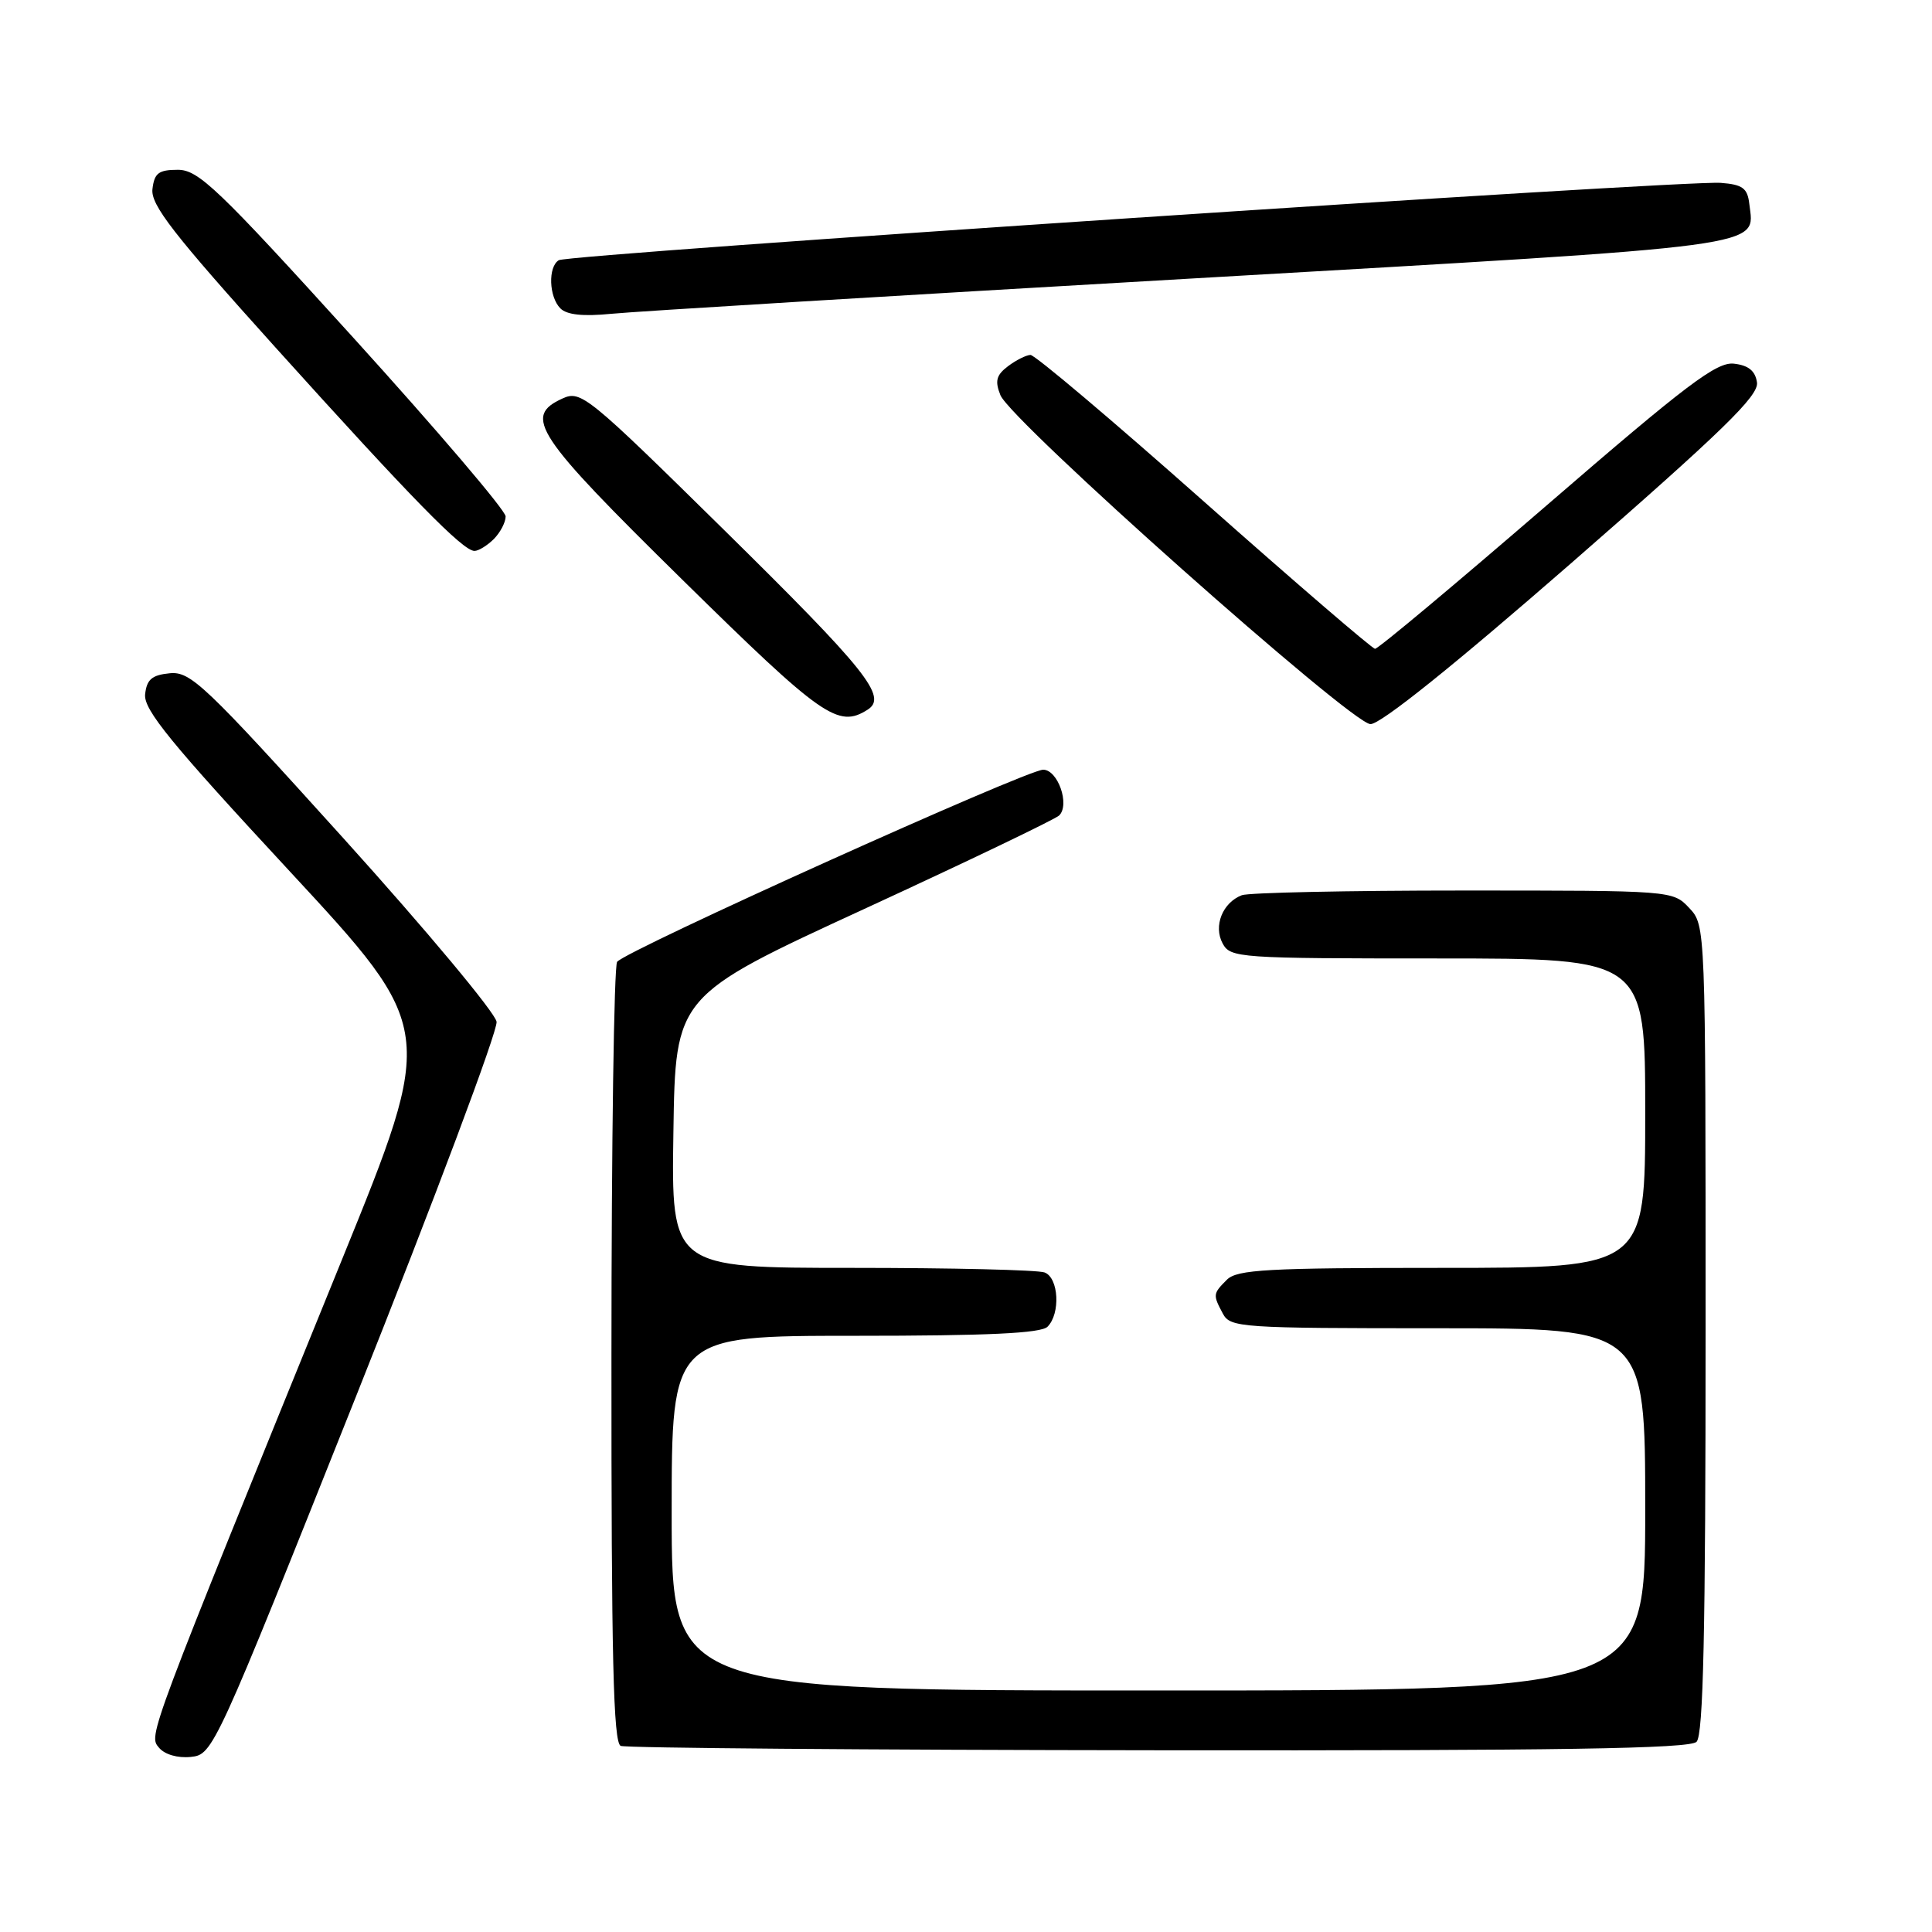 <?xml version="1.0" encoding="UTF-8" standalone="no"?>
<!DOCTYPE svg PUBLIC "-//W3C//DTD SVG 1.1//EN" "http://www.w3.org/Graphics/SVG/1.1/DTD/svg11.dtd" >
<svg xmlns="http://www.w3.org/2000/svg" xmlns:xlink="http://www.w3.org/1999/xlink" version="1.1" viewBox="0 0 256 256">
 <g >
 <path fill="currentColor"
d=" M 47.17 185.04 C 57.58 158.93 65.96 136.59 65.80 135.39 C 65.63 134.20 56.50 123.25 45.50 111.07 C 27.11 90.71 25.26 88.95 22.50 89.21 C 20.13 89.44 19.44 90.03 19.23 92.00 C 19.01 94.03 22.64 98.47 38.35 115.41 C 57.74 136.33 57.74 136.33 45.31 166.91 C 19.41 230.60 19.67 229.90 21.06 231.57 C 21.81 232.48 23.53 232.98 25.29 232.80 C 28.22 232.50 28.46 231.98 47.17 185.04 Z  M 224.80 230.80 C 225.70 229.90 226.00 216.38 226.00 176.11 C 226.00 122.63 226.00 122.63 223.83 120.31 C 221.65 118.00 221.61 118.00 193.91 118.00 C 178.65 118.00 165.44 118.28 164.55 118.62 C 162.00 119.60 160.76 122.69 162.00 125.00 C 163.03 126.93 164.09 127.00 190.54 127.00 C 218.00 127.00 218.00 127.00 218.00 147.50 C 218.00 168.00 218.00 168.00 191.07 168.00 C 167.92 168.00 163.92 168.22 162.57 169.57 C 160.71 171.43 160.70 171.56 162.04 174.07 C 163.02 175.91 164.40 176.00 190.54 176.00 C 218.00 176.00 218.00 176.00 218.00 200.00 C 218.00 224.00 218.00 224.00 153.50 224.00 C 89.00 224.00 89.00 224.00 89.00 200.50 C 89.00 177.00 89.00 177.00 113.30 177.00 C 130.87 177.00 137.93 176.67 138.80 175.80 C 140.54 174.06 140.29 169.32 138.42 168.61 C 137.55 168.27 126.06 168.00 112.90 168.00 C 88.95 168.00 88.95 168.00 89.23 149.99 C 89.50 131.97 89.50 131.97 114.48 120.46 C 128.22 114.13 139.86 108.54 140.35 108.05 C 141.79 106.61 140.17 102.00 138.23 101.99 C 136.07 101.98 82.77 126.01 81.77 127.45 C 81.36 128.03 81.02 151.53 81.02 179.67 C 81.00 219.68 81.27 230.94 82.25 231.34 C 82.94 231.62 115.02 231.88 153.55 231.92 C 206.79 231.98 223.89 231.71 224.80 230.80 Z  M 208.41 74.43 C 228.27 57.10 233.06 52.44 232.81 50.68 C 232.59 49.15 231.69 48.41 229.77 48.19 C 227.47 47.92 223.53 50.90 204.97 66.94 C 192.83 77.42 182.59 85.99 182.20 85.97 C 181.82 85.95 171.62 77.18 159.54 66.47 C 147.47 55.76 137.12 47.01 136.54 47.03 C 135.97 47.05 134.63 47.72 133.56 48.53 C 132.01 49.70 131.81 50.49 132.56 52.36 C 133.93 55.79 179.04 95.89 181.59 95.95 C 182.93 95.98 192.62 88.20 208.41 74.43 Z  M 114.96 94.04 C 117.65 92.34 114.88 88.87 95.79 70.07 C 77.86 52.42 76.97 51.69 74.54 52.80 C 69.29 55.19 70.88 57.60 90.45 76.85 C 108.98 95.07 111.05 96.52 114.96 94.04 Z  M 65.43 71.43 C 66.29 70.56 67.00 69.21 67.00 68.43 C 67.00 67.64 57.92 56.99 46.82 44.75 C 28.88 24.97 26.30 22.50 23.57 22.50 C 21.02 22.50 20.45 22.93 20.20 25.06 C 19.96 27.15 22.97 31.02 36.52 46.06 C 54.56 66.07 61.34 73.00 62.87 73.00 C 63.41 73.00 64.56 72.29 65.43 71.43 Z  M 158.00 36.90 C 235.56 32.42 232.47 32.84 231.79 27.00 C 231.55 24.93 230.90 24.45 228.00 24.23 C 223.13 23.85 75.32 33.68 74.04 34.48 C 72.60 35.36 72.73 39.33 74.25 40.86 C 75.10 41.72 77.25 41.95 81.00 41.58 C 84.03 41.27 118.67 39.17 158.00 36.90 Z "/>
</g>
</svg>